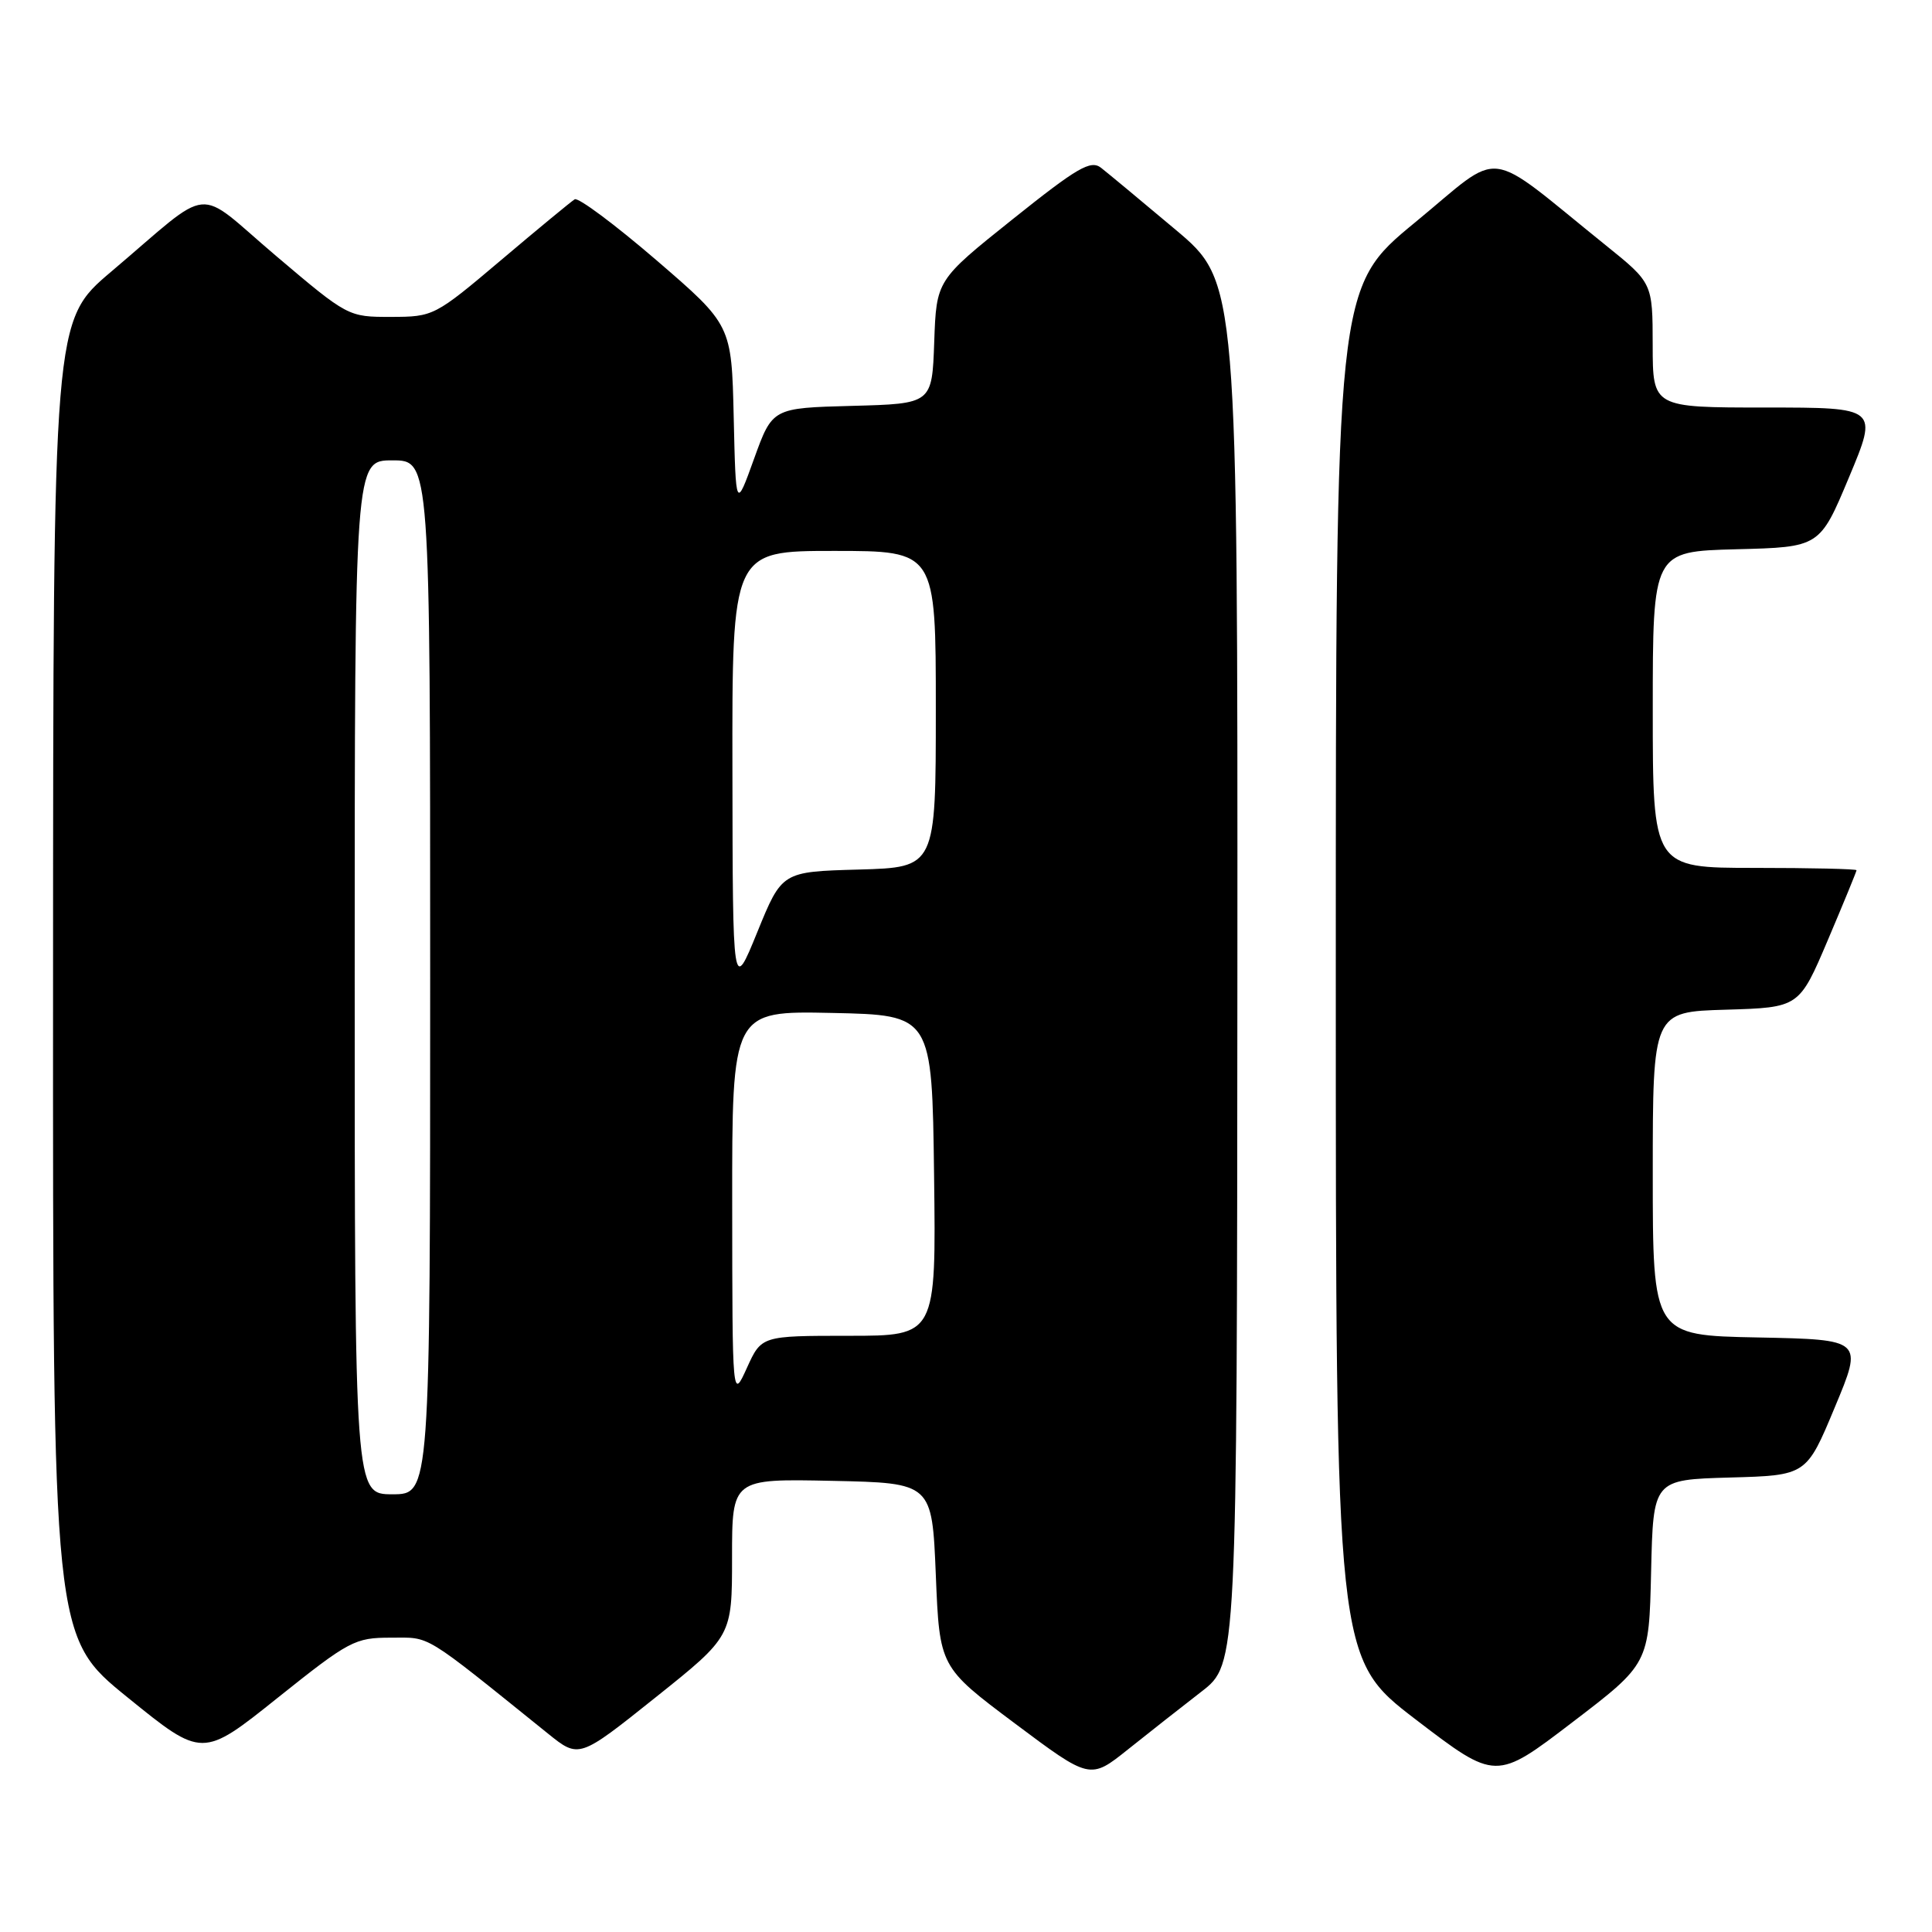 <?xml version="1.0" encoding="UTF-8" standalone="no"?>
<!DOCTYPE svg PUBLIC "-//W3C//DTD SVG 1.1//EN" "http://www.w3.org/Graphics/SVG/1.1/DTD/svg11.dtd" >
<svg xmlns="http://www.w3.org/2000/svg" xmlns:xlink="http://www.w3.org/1999/xlink" version="1.1" viewBox="0 0 256 256">
 <g >
 <path fill="currentColor"
d=" M 159.21 224.14 C 163.91 220.50 163.91 220.50 163.96 128.93 C 164.00 37.35 164.00 37.35 155.75 30.42 C 151.21 26.60 146.77 22.92 145.89 22.23 C 144.52 21.17 142.77 22.18 134.18 29.05 C 124.08 37.12 124.08 37.12 123.79 45.31 C 123.50 53.50 123.50 53.50 112.92 53.78 C 102.35 54.06 102.35 54.06 99.92 60.78 C 97.50 67.50 97.50 67.50 97.22 55.28 C 96.94 43.06 96.94 43.06 86.97 34.47 C 81.48 29.75 76.61 26.12 76.15 26.41 C 75.68 26.70 71.29 30.32 66.40 34.46 C 57.60 41.90 57.43 41.98 51.81 41.99 C 46.14 42.00 46.09 41.97 36.58 33.91 C 25.61 24.61 28.50 24.34 14.73 36.00 C 7.05 42.50 7.05 42.50 7.03 129.70 C 7.00 216.90 7.00 216.90 16.91 224.92 C 26.81 232.95 26.81 232.95 36.79 224.97 C 46.28 217.39 47.02 217.00 51.79 217.00 C 57.15 217.00 55.81 216.18 72.61 229.71 C 76.72 233.02 76.72 233.02 86.86 224.92 C 97.00 216.82 97.00 216.82 97.00 206.38 C 97.00 195.94 97.00 195.94 110.25 196.22 C 123.50 196.50 123.50 196.50 124.00 208.69 C 124.50 220.89 124.50 220.89 134.47 228.36 C 144.44 235.82 144.44 235.82 149.47 231.80 C 152.24 229.59 156.62 226.14 159.21 224.14 Z  M 218.78 208.26 C 219.06 196.07 219.06 196.07 229.21 195.78 C 239.36 195.50 239.36 195.50 243.11 186.50 C 246.87 177.50 246.87 177.50 232.93 177.22 C 219.00 176.95 219.00 176.95 219.00 155.51 C 219.00 134.07 219.00 134.07 228.70 133.79 C 238.40 133.50 238.40 133.50 242.20 124.56 C 244.29 119.64 246.00 115.47 246.00 115.31 C 246.00 115.14 239.93 115.00 232.50 115.00 C 219.00 115.00 219.00 115.00 219.00 94.03 C 219.00 73.07 219.00 73.07 230.07 72.78 C 241.13 72.50 241.13 72.50 245.00 63.25 C 248.87 54.00 248.87 54.00 233.94 54.00 C 219.00 54.00 219.00 54.00 218.99 45.75 C 218.98 37.50 218.98 37.50 212.77 32.50 C 196.42 19.33 199.40 19.69 187.53 29.45 C 177.00 38.11 177.00 38.11 177.00 128.92 C 177.00 219.73 177.00 219.73 187.60 227.85 C 198.21 235.96 198.21 235.96 208.35 228.21 C 218.50 220.46 218.50 220.46 218.78 208.26 Z  M 47.00 129.50 C 47.00 61.00 47.00 61.00 52.00 61.00 C 57.00 61.00 57.00 61.00 57.00 129.50 C 57.00 198.00 57.00 198.00 52.00 198.00 C 47.00 198.00 47.00 198.00 47.00 129.50 Z  M 97.02 159.72 C 97.00 133.94 97.00 133.94 110.25 134.22 C 123.50 134.50 123.50 134.50 123.77 155.75 C 124.04 177.00 124.04 177.00 112.47 177.00 C 100.90 177.00 100.90 177.00 98.97 181.25 C 97.04 185.50 97.04 185.50 97.02 159.72 Z  M 97.05 102.25 C 97.00 73.00 97.00 73.00 110.50 73.00 C 124.00 73.00 124.00 73.00 124.00 93.97 C 124.00 114.93 124.00 114.93 113.81 115.22 C 103.61 115.50 103.61 115.50 100.35 123.50 C 97.09 131.50 97.09 131.50 97.05 102.25 Z "/>
</g>
</svg>
